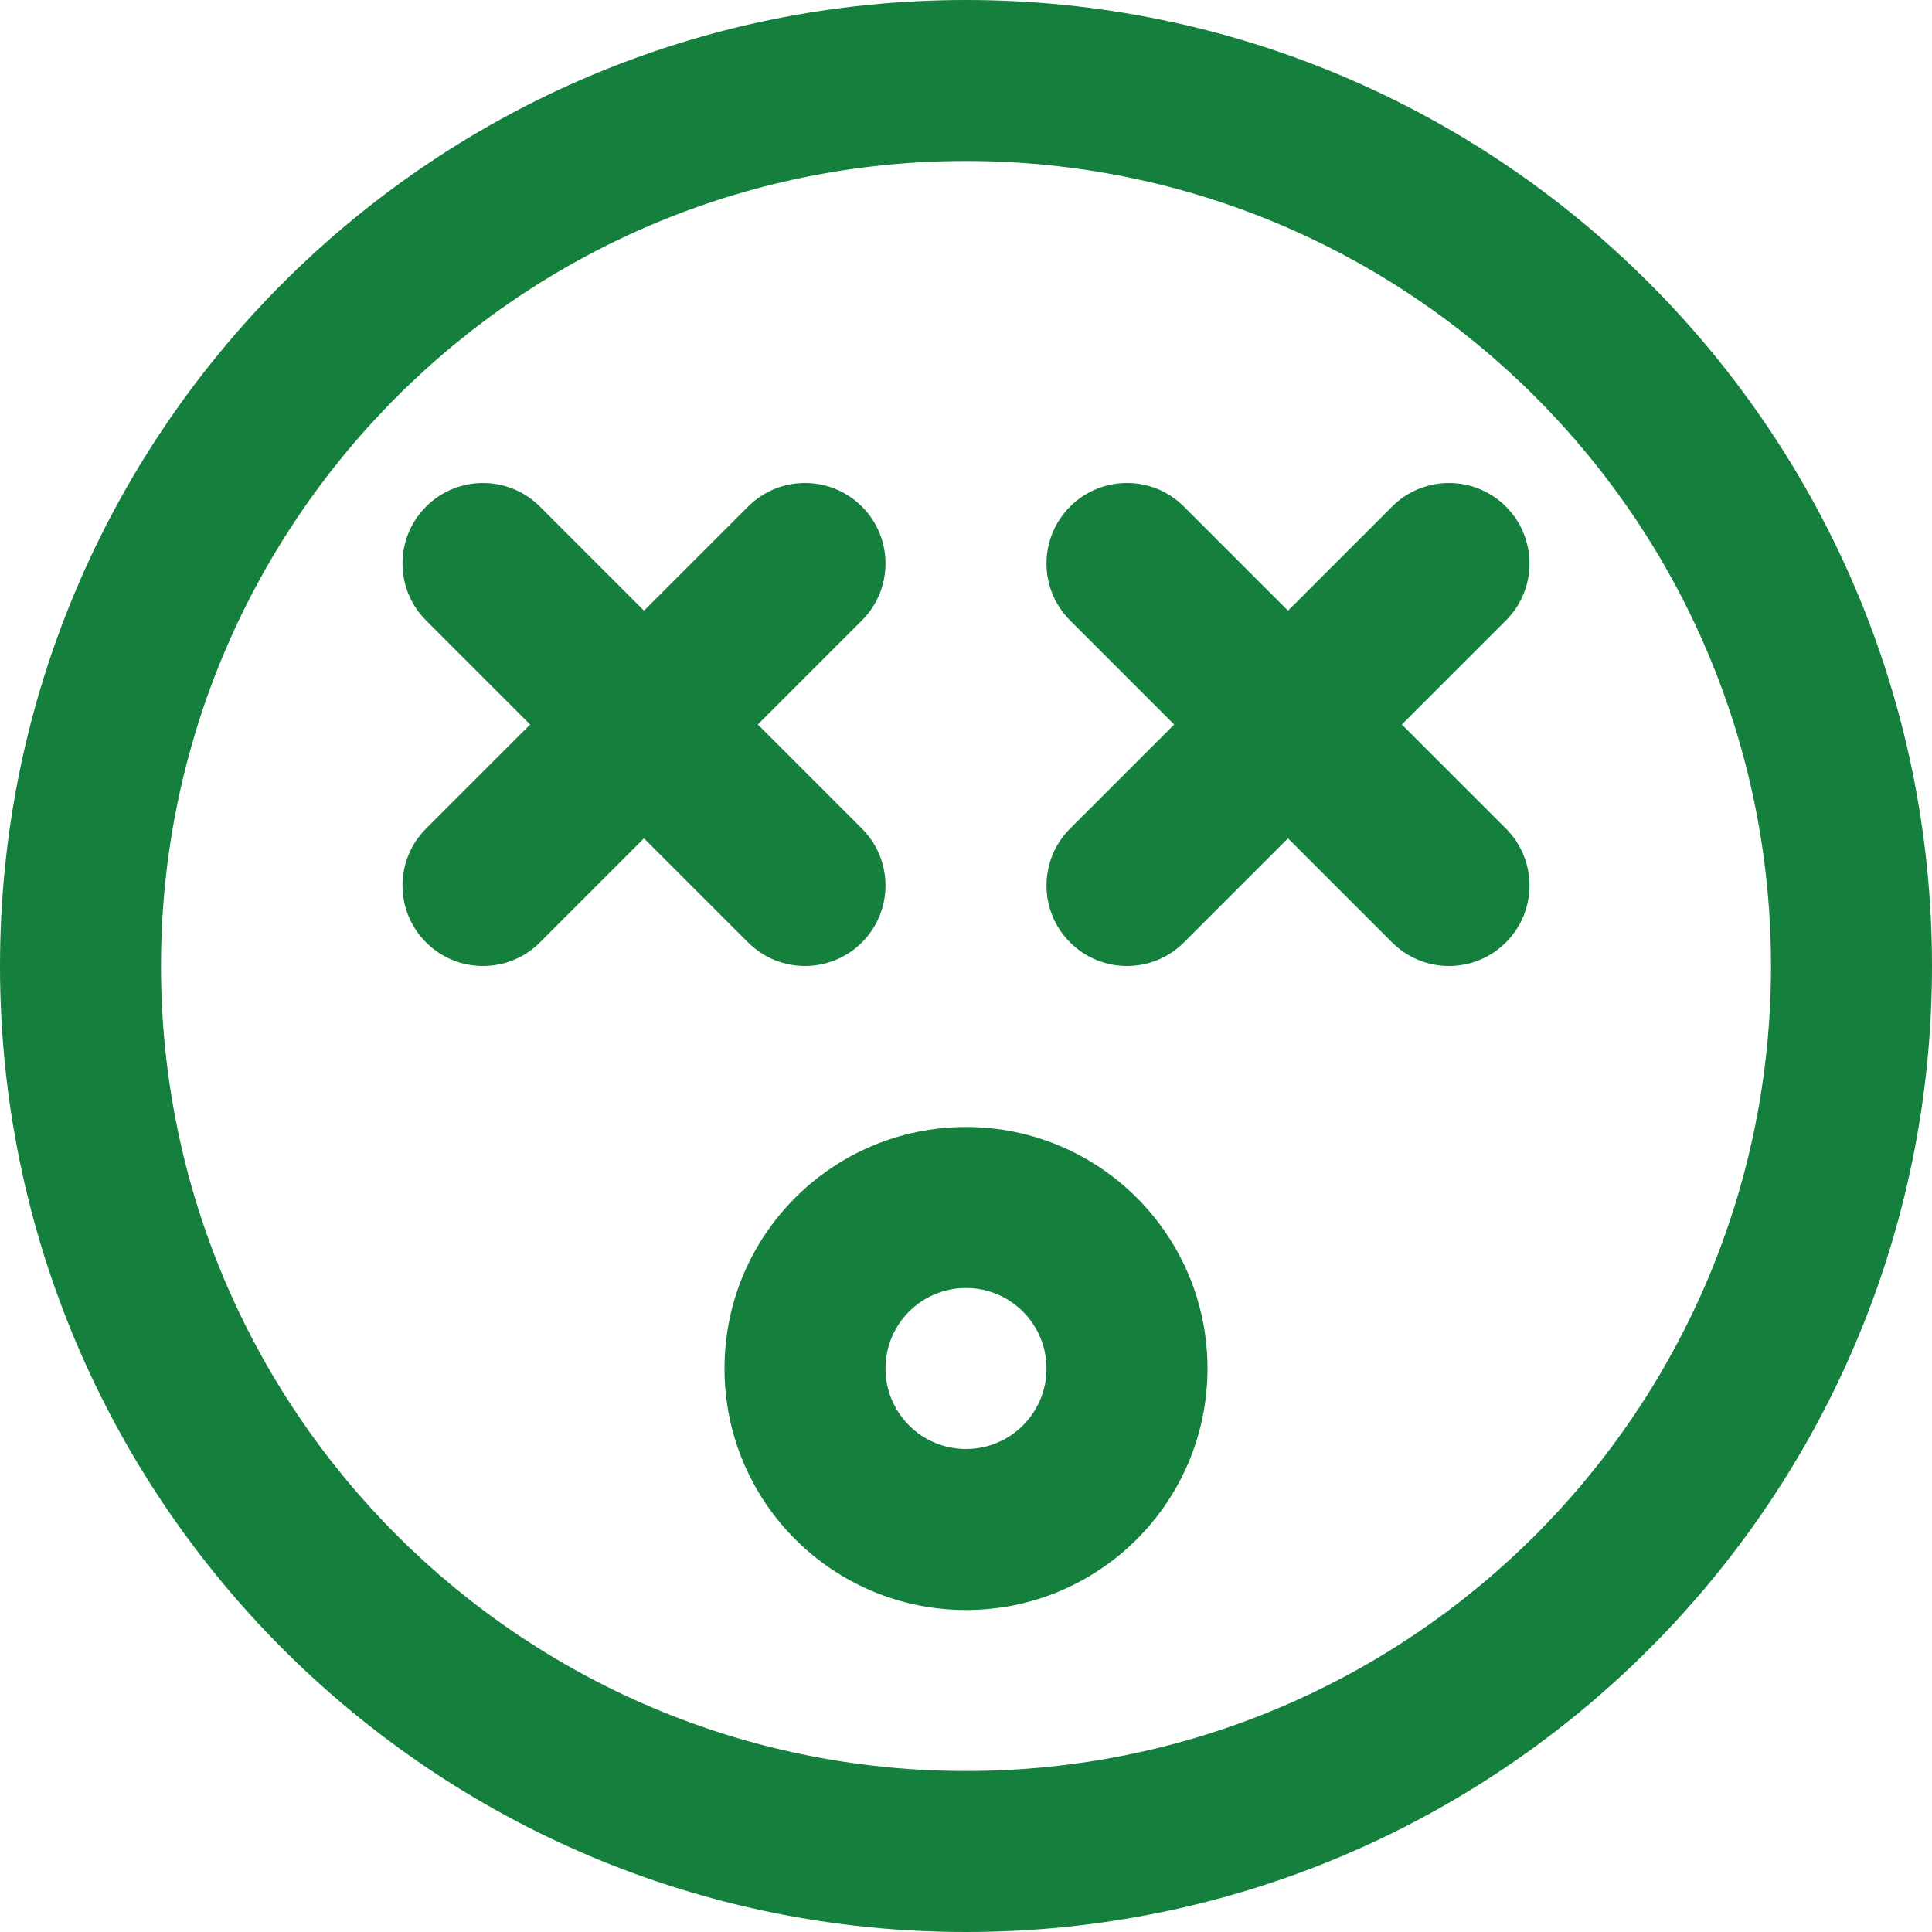 <!DOCTYPE svg PUBLIC "-//W3C//DTD SVG 1.1//EN" "http://www.w3.org/Graphics/SVG/1.1/DTD/svg11.dtd">
<!-- Uploaded to: SVG Repo, www.svgrepo.com, Transformed by: SVG Repo Mixer Tools -->
<svg fill="#15803d" height="800px" width="800px" version="1.1" id="Layer_1" xmlns="http://www.w3.org/2000/svg" xmlns:xlink="http://www.w3.org/1999/xlink" viewBox="0 0 512 512" xml:space="preserve">
<g id="SVGRepo_bgCarrier" stroke-width="0"/>
<g id="SVGRepo_tracerCarrier" stroke-linecap="round" stroke-linejoin="round"/>
<g id="SVGRepo_iconCarrier"> <g> <g> <g> <path d="M256,0C114.618,0,0,114.618,0,256s114.618,256,256,256s256-114.618,256-256S397.382,0,256,0z M256,469.333 c-117.818,0-213.333-95.515-213.333-213.333S138.182,42.667,256,42.667S469.333,138.182,469.333,256S373.818,469.333,256,469.333 z"/> <path d="M256,298.667c-35.355,0-64,28.645-64,64s28.645,64,64,64s64-28.645,64-64S291.355,298.667,256,298.667z M256,384 c-11.791,0-21.333-9.542-21.333-21.333s9.542-21.333,21.333-21.333s21.333,9.542,21.333,21.333S267.791,384,256,384z"/> <path d="M198.248,249.752c8.331,8.331,21.839,8.331,30.17,0c8.331-8.331,8.331-21.839,0-30.17L200.837,192l27.582-27.582 c8.331-8.331,8.331-21.839,0-30.17s-21.839-8.331-30.17,0l-27.582,27.582l-27.582-27.582c-8.331-8.331-21.839-8.331-30.17,0 s-8.331,21.839,0,30.17L140.497,192l-27.582,27.582c-8.331,8.331-8.331,21.839,0,30.17c8.331,8.331,21.839,8.331,30.17,0 l27.582-27.582L198.248,249.752z"/> <path d="M399.085,134.248c-8.331-8.331-21.839-8.331-30.17,0l-27.582,27.582l-27.582-27.582c-8.331-8.331-21.839-8.331-30.17,0 s-8.331,21.839,0,30.17L311.163,192l-27.582,27.582c-8.331,8.331-8.331,21.839,0,30.17c8.331,8.331,21.839,8.331,30.17,0 l27.582-27.582l27.582,27.582c8.331,8.331,21.839,8.331,30.17,0c8.331-8.331,8.331-21.839,0-30.17L371.503,192l27.582-27.582 C407.416,156.087,407.416,142.58,399.085,134.248z"/> </g> </g> </g> </g>
</svg>